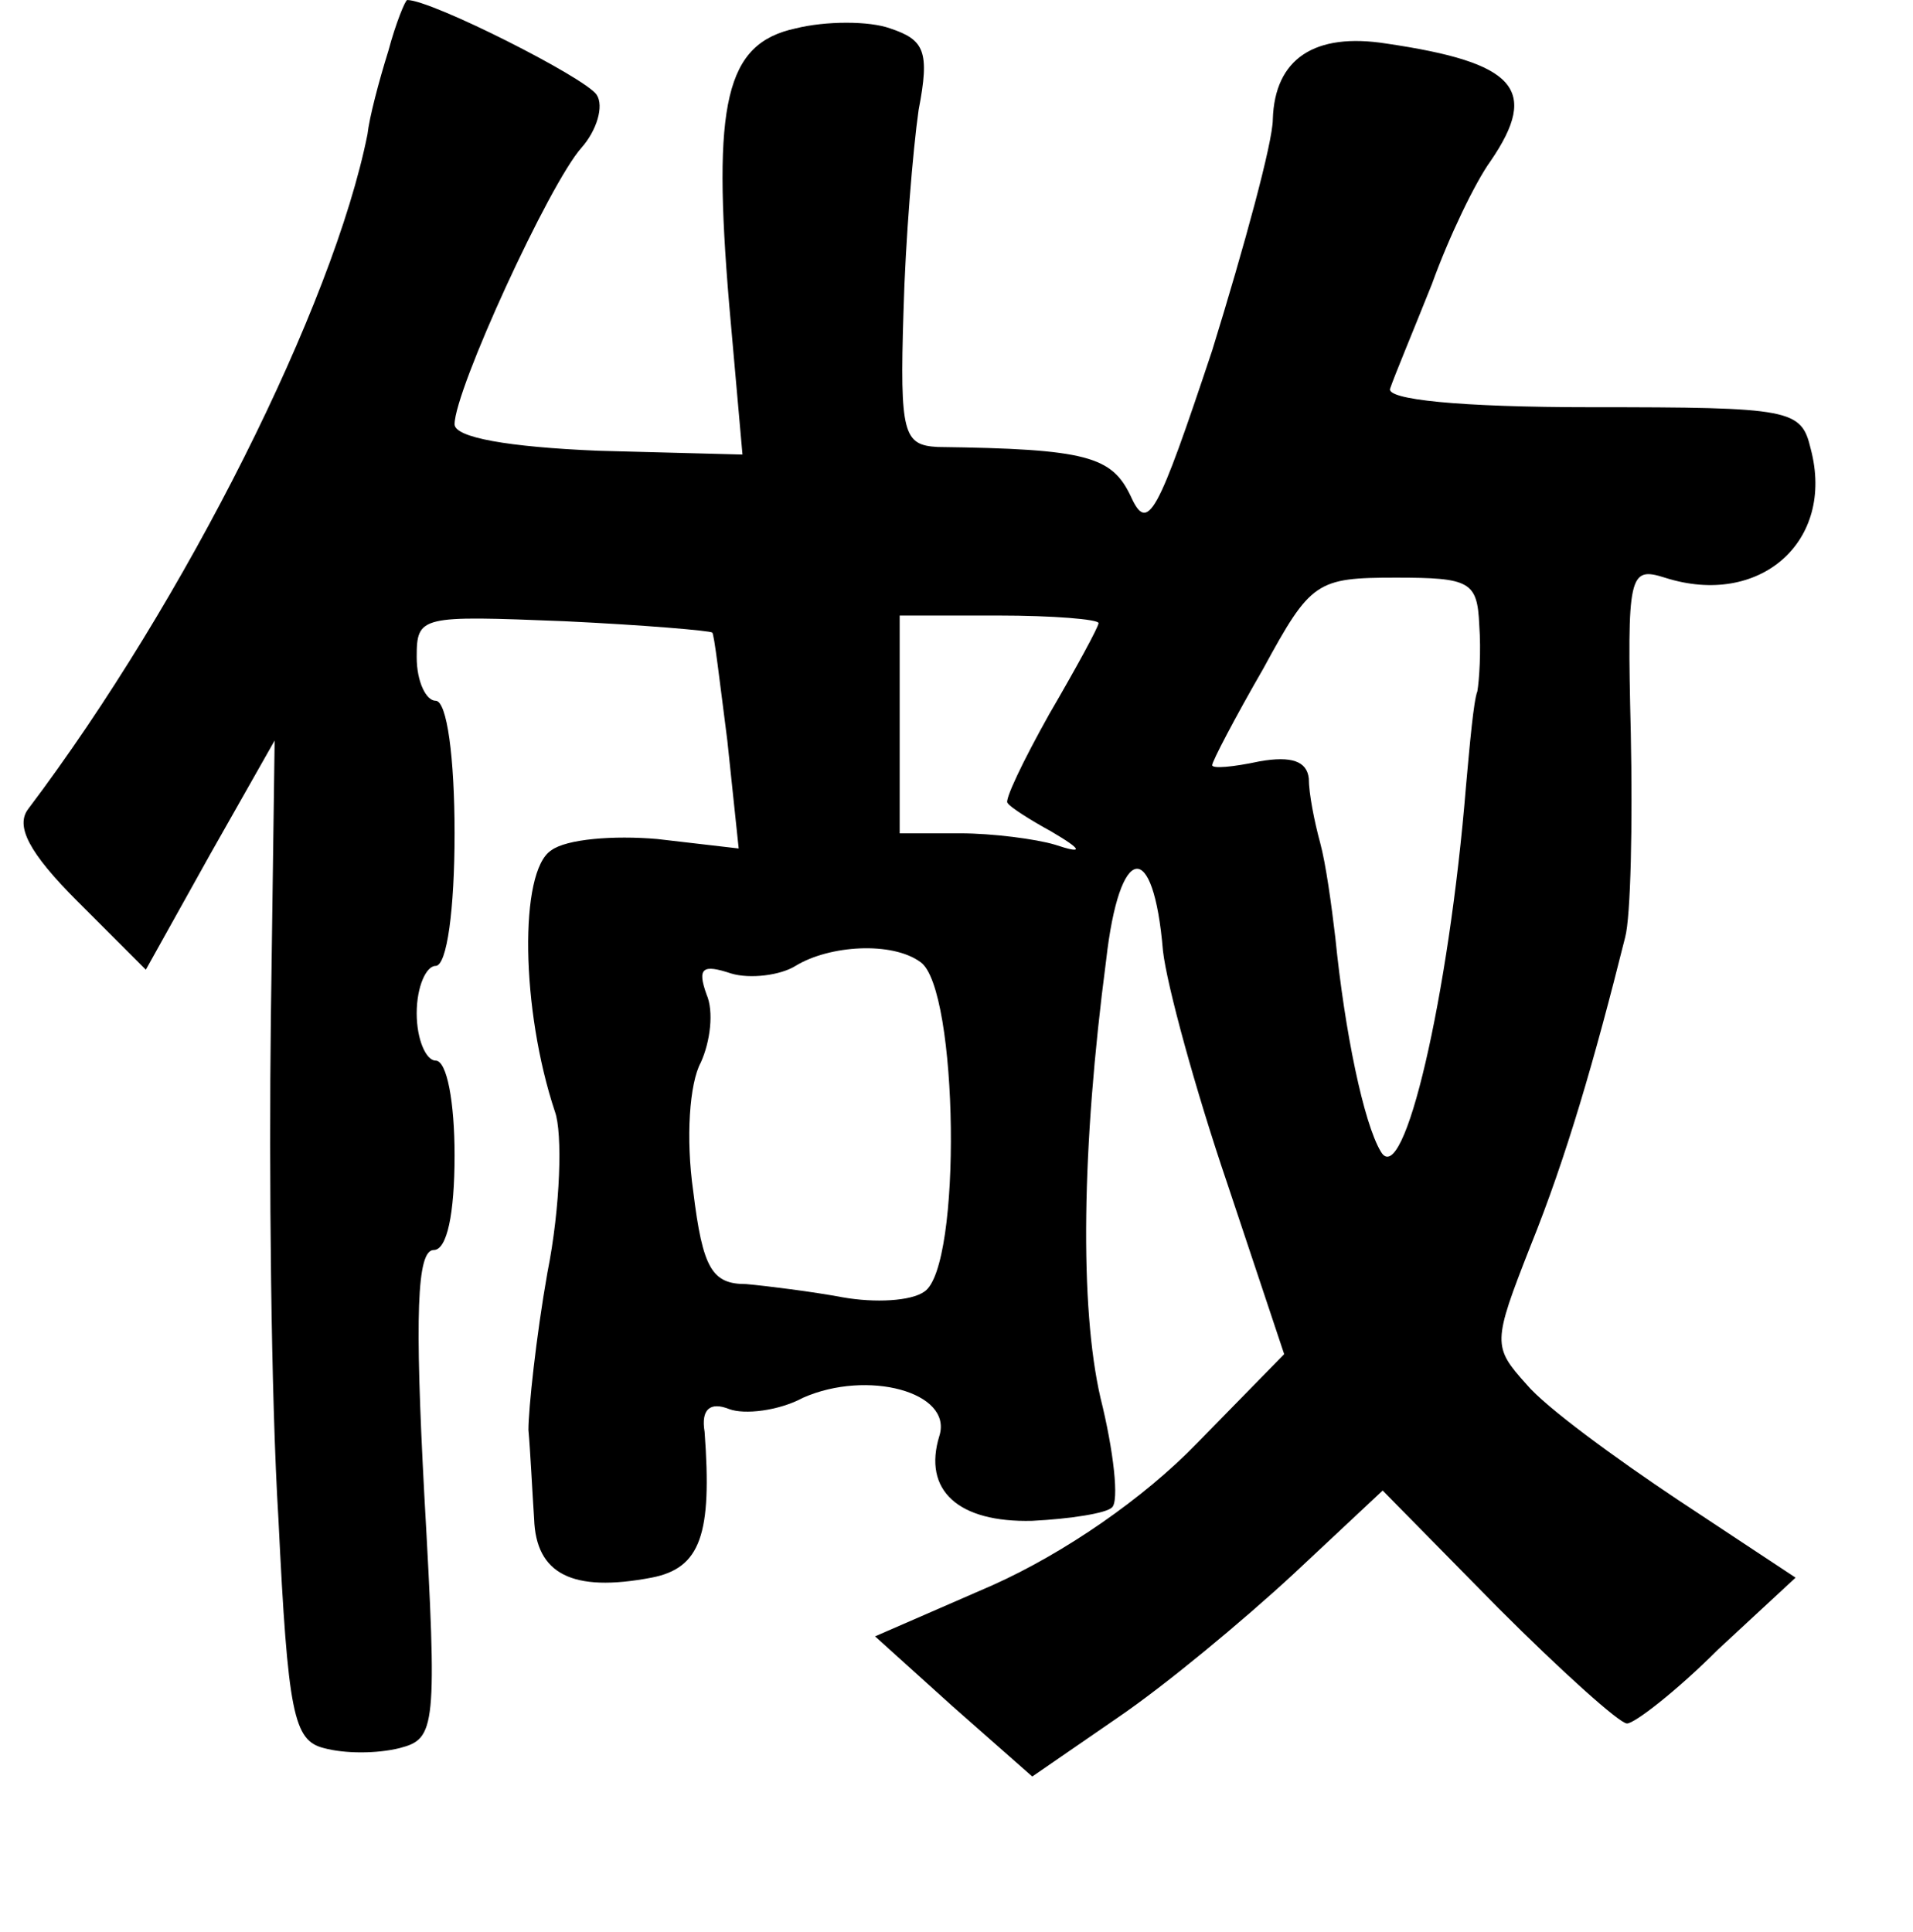 <?xml version="1.0" standalone="no"?>
<!DOCTYPE svg PUBLIC "-//W3C//DTD SVG 20010904//EN"
 "http://www.w3.org/TR/2001/REC-SVG-20010904/DTD/svg10.dtd">
<svg version="1.0" xmlns="http://www.w3.org/2000/svg"
 width="101pt" height="102pt" viewBox="0 0 101 102"
 preserveAspectRatio="xMidYMid meet">
<g transform="translate(0,102) scale(0.1,-0.1)"
fill="#000000" stroke="none">
<path d="M205 993 c-5 -16 -10 -35 -11 -44 -18 -90 -96 -246 -179 -356 -7 -9
0 -23 26 -49 l36 -36 34 61 34 60 -2 -147 c-1 -81 0 -199 4 -264 5 -103 8
-117 24 -121 11 -3 28 -3 40 0 19 5 20 10 13 134 -5 94 -4 129 5 129 7 0 11
19 11 50 0 28 -4 50 -10 50 -5 0 -10 11 -10 25 0 14 5 25 10 25 6 0 10 30 10
70 0 40 -4 70 -10 70 -5 0 -10 10 -10 23 0 22 2 22 78 19 42 -2 77 -5 78 -6 1
0 4 -26 8 -57 l6 -57 -43 5 c-23 2 -48 0 -56 -6 -17 -11 -16 -84 2 -138 4 -11
3 -50 -4 -85 -6 -34 -10 -72 -10 -83 1 -11 2 -32 3 -47 1 -29 20 -39 62 -31
26 5 32 23 28 77 -2 12 3 16 13 12 8 -3 26 -1 39 6 34 15 79 3 72 -20 -9 -29
10 -46 49 -45 20 1 39 4 42 7 4 3 1 30 -6 58 -11 48 -10 132 3 231 7 62 25 65
30 5 2 -18 17 -73 34 -123 l30 -90 -46 -47 c-28 -29 -70 -58 -108 -75 l-62
-27 41 -37 42 -37 45 31 c25 17 66 51 93 76 l47 44 61 -62 c33 -33 64 -61 68
-61 4 0 26 17 48 39 l41 38 -62 41 c-33 22 -70 49 -80 61 -18 20 -18 22 2 73
19 47 34 99 50 163 3 11 4 60 3 108 -2 84 -1 88 18 82 50 -16 90 19 77 68 -5
21 -10 22 -116 22 -69 0 -109 4 -106 10 2 6 12 30 22 55 9 25 23 54 31 65 26
38 13 52 -55 62 -38 6 -59 -8 -60 -40 0 -12 -15 -67 -32 -122 -29 -87 -34 -97
-43 -77 -10 21 -23 25 -102 26 -18 1 -20 7 -18 71 1 38 5 86 8 107 6 31 3 37
-15 43 -11 4 -34 4 -50 0 -37 -8 -44 -39 -35 -146 l7 -79 -76 2 c-48 2 -76 7
-76 14 0 18 50 127 67 146 8 9 12 22 8 28 -6 9 -87 50 -100 50 -1 0 -6 -12
-10 -27z m576 -303 c1 -14 0 -29 -1 -35 -2 -5 -4 -28 -6 -50 -9 -111 -33 -214
-45 -193 -9 15 -19 63 -24 113 -2 17 -5 39 -8 50 -3 11 -6 26 -6 34 -1 9 -9
12 -26 9 -14 -3 -25 -4 -25 -2 0 2 12 25 27 51 25 46 28 48 70 48 39 0 43 -2
44 -25z m-201 1 c0 -2 -12 -24 -26 -48 -14 -25 -24 -46 -22 -47 1 -2 12 -9 23
-15 17 -10 17 -12 2 -7 -10 3 -33 6 -50 6 l-32 0 0 58 0 57 52 0 c29 0 53 -2
53 -4z m-94 -179 c20 -14 22 -161 2 -174 -7 -5 -26 -6 -43 -3 -16 3 -40 6 -51
7 -18 0 -23 8 -28 49 -4 28 -2 57 4 68 5 11 7 27 3 36 -5 14 -2 16 13 11 10
-3 26 -1 34 4 18 11 51 13 66 2z"/>
</g>
</svg>
